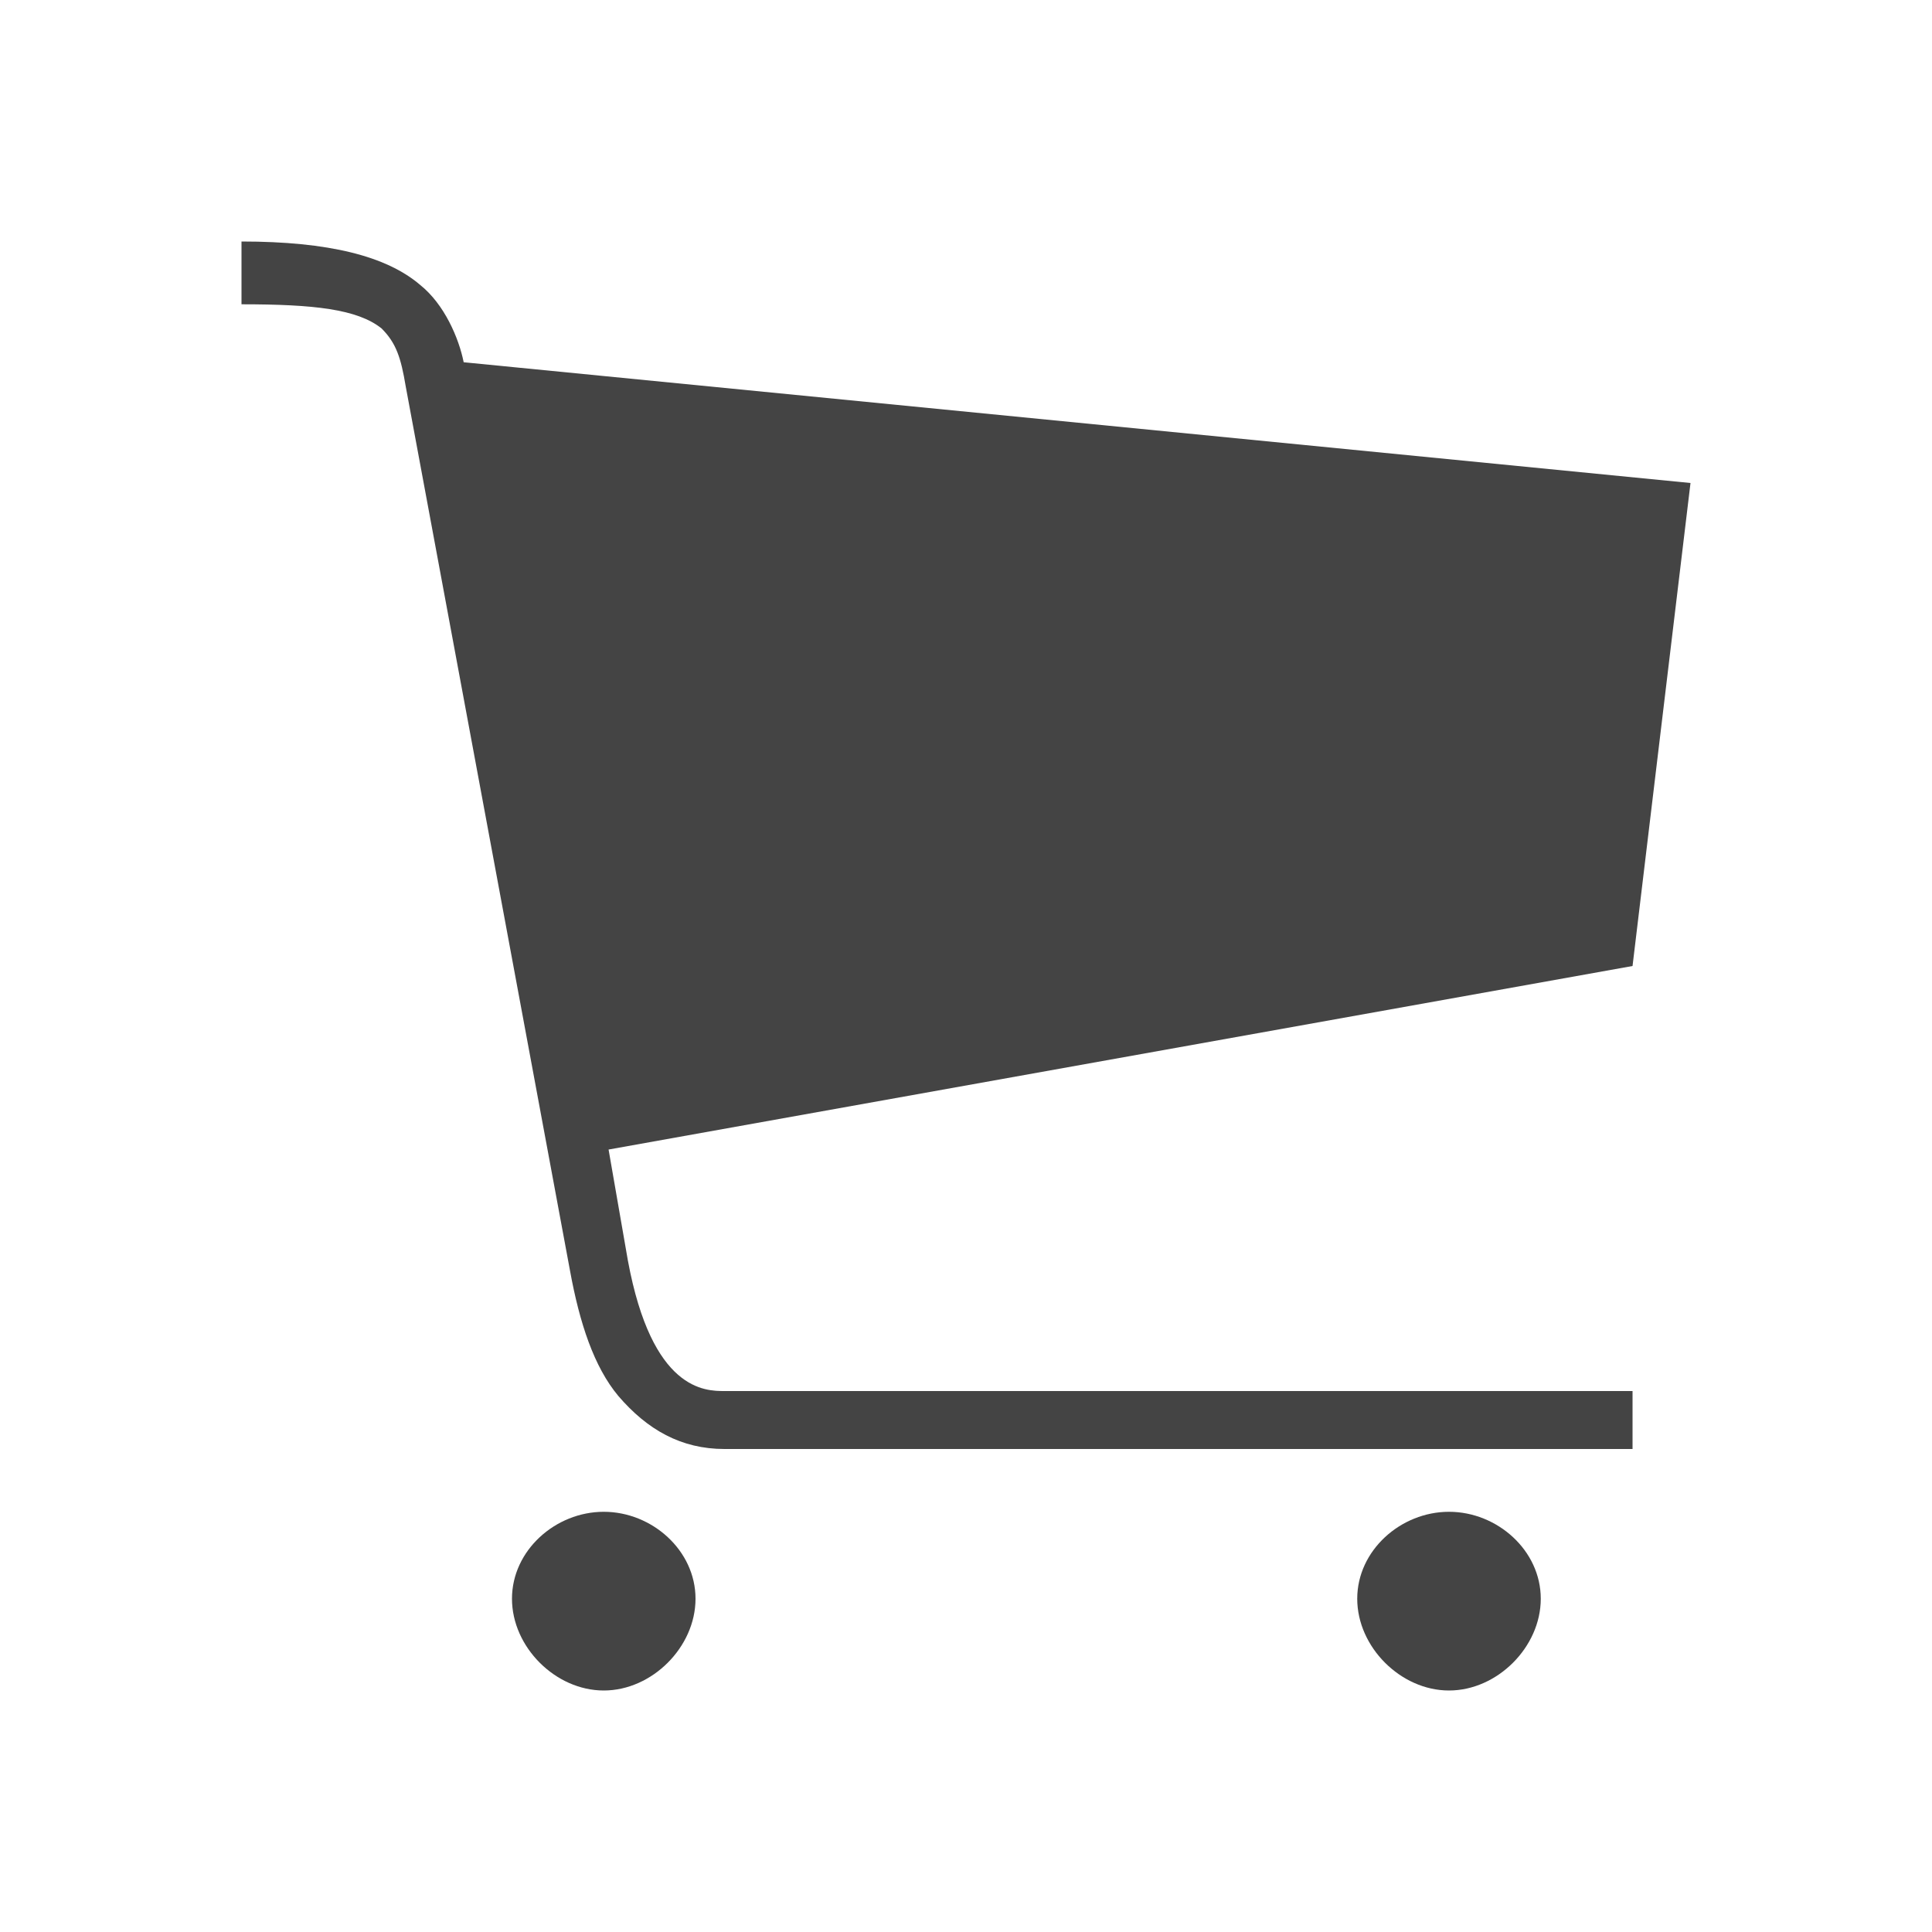 <?xml version="1.0"?><svg xmlns="http://www.w3.org/2000/svg" width="40" height="40" viewBox="0 0 40 40"><path fill="#444" d="m12.5 31.3c1 0 1.9 0.8 1.9 1.8s-0.9 1.9-1.9 1.9-1.9-0.9-1.9-1.9 0.9-1.8 1.9-1.8z m17.5 0c1 0 1.9 0.8 1.9 1.8s-0.9 1.9-1.9 1.9-1.9-0.9-1.9-1.9 0.9-1.8 1.9-1.8z m5-21.3l-1.2 10-21.2 3.8 0.4 2.3c0.5 2.7 1.6 2.7 2 2.7h18.8v1.2h-18.8c-0.9 0-1.6-0.4-2.2-1.1-0.5-0.6-0.8-1.5-1-2.6l-3.4-18.3c-0.1-0.6-0.2-0.9-0.5-1.2-0.5-0.4-1.4-0.5-2.9-0.5v-1.3c1.8 0 3 0.3 3.7 0.9 0.5 0.4 0.8 1.1 0.9 1.6z"></path></svg>